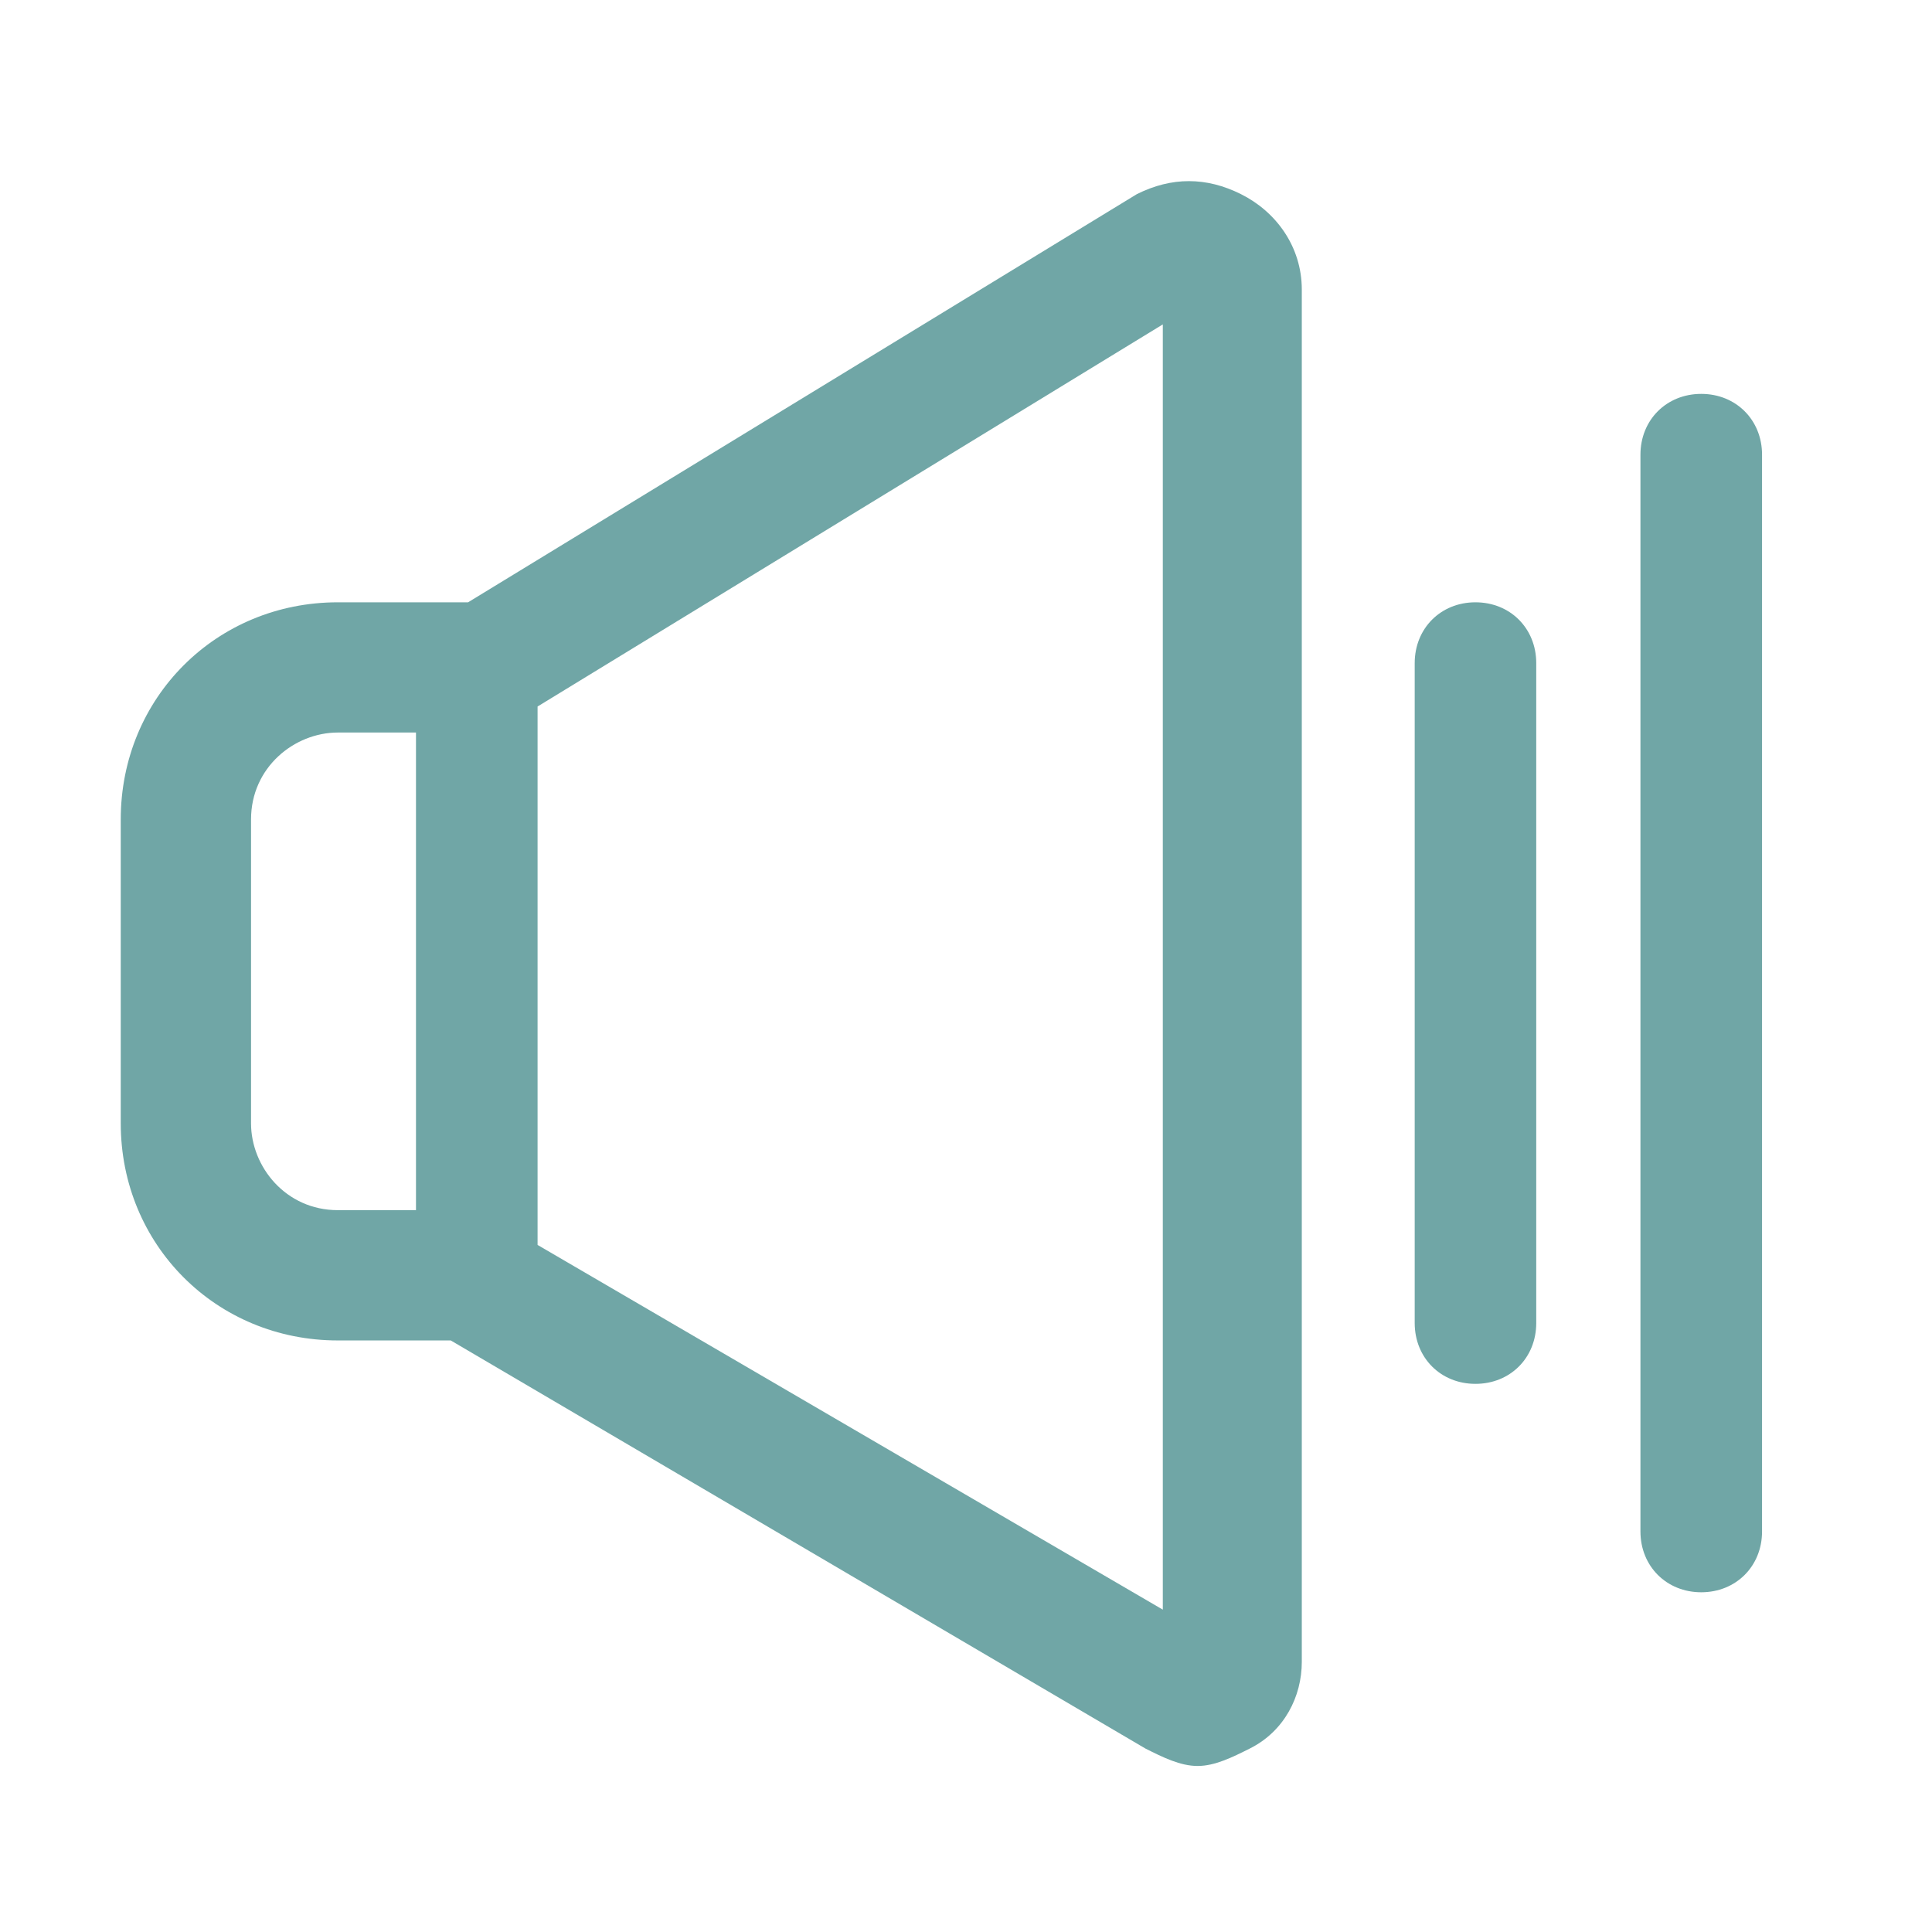 <svg width="32" height="32" viewBox="0 0 32 32" fill="none" xmlns="http://www.w3.org/2000/svg">
<path d="M20.555 3.216C19.98 2.928 19.404 2.928 18.829 3.216L7.753 9.976H5.596C3.582 9.976 2 11.558 2 13.572V18.606C2 20.62 3.582 22.202 5.596 22.202H7.466L18.973 28.962C19.26 29.106 19.548 29.25 19.836 29.25C20.123 29.25 20.411 29.106 20.699 28.962C21.274 28.675 21.562 28.099 21.562 27.524V4.798C21.562 4.079 21.13 3.503 20.555 3.216ZM6.89 20.044H5.596C4.733 20.044 4.158 19.325 4.158 18.606V13.572C4.158 12.709 4.877 12.133 5.596 12.133H6.89V20.044ZM19.26 26.661L8.904 20.62V11.702L19.26 5.373V26.661Z" fill="#70A6A6"/>
<path d="M24.438 9.976C23.863 9.976 23.432 10.408 23.432 10.983V21.914C23.432 22.49 23.863 22.921 24.438 22.921C25.014 22.921 25.445 22.49 25.445 21.914V10.983C25.445 10.408 25.014 9.976 24.438 9.976Z" fill="#70A6A6"/>
<path d="M28.178 6.524C27.603 6.524 27.171 6.955 27.171 7.531V25.366C27.171 25.942 27.603 26.373 28.178 26.373C28.753 26.373 29.185 25.942 29.185 25.366V7.531C29.185 6.955 28.753 6.524 28.178 6.524Z" fill="#70A6A6"/>
</svg>

